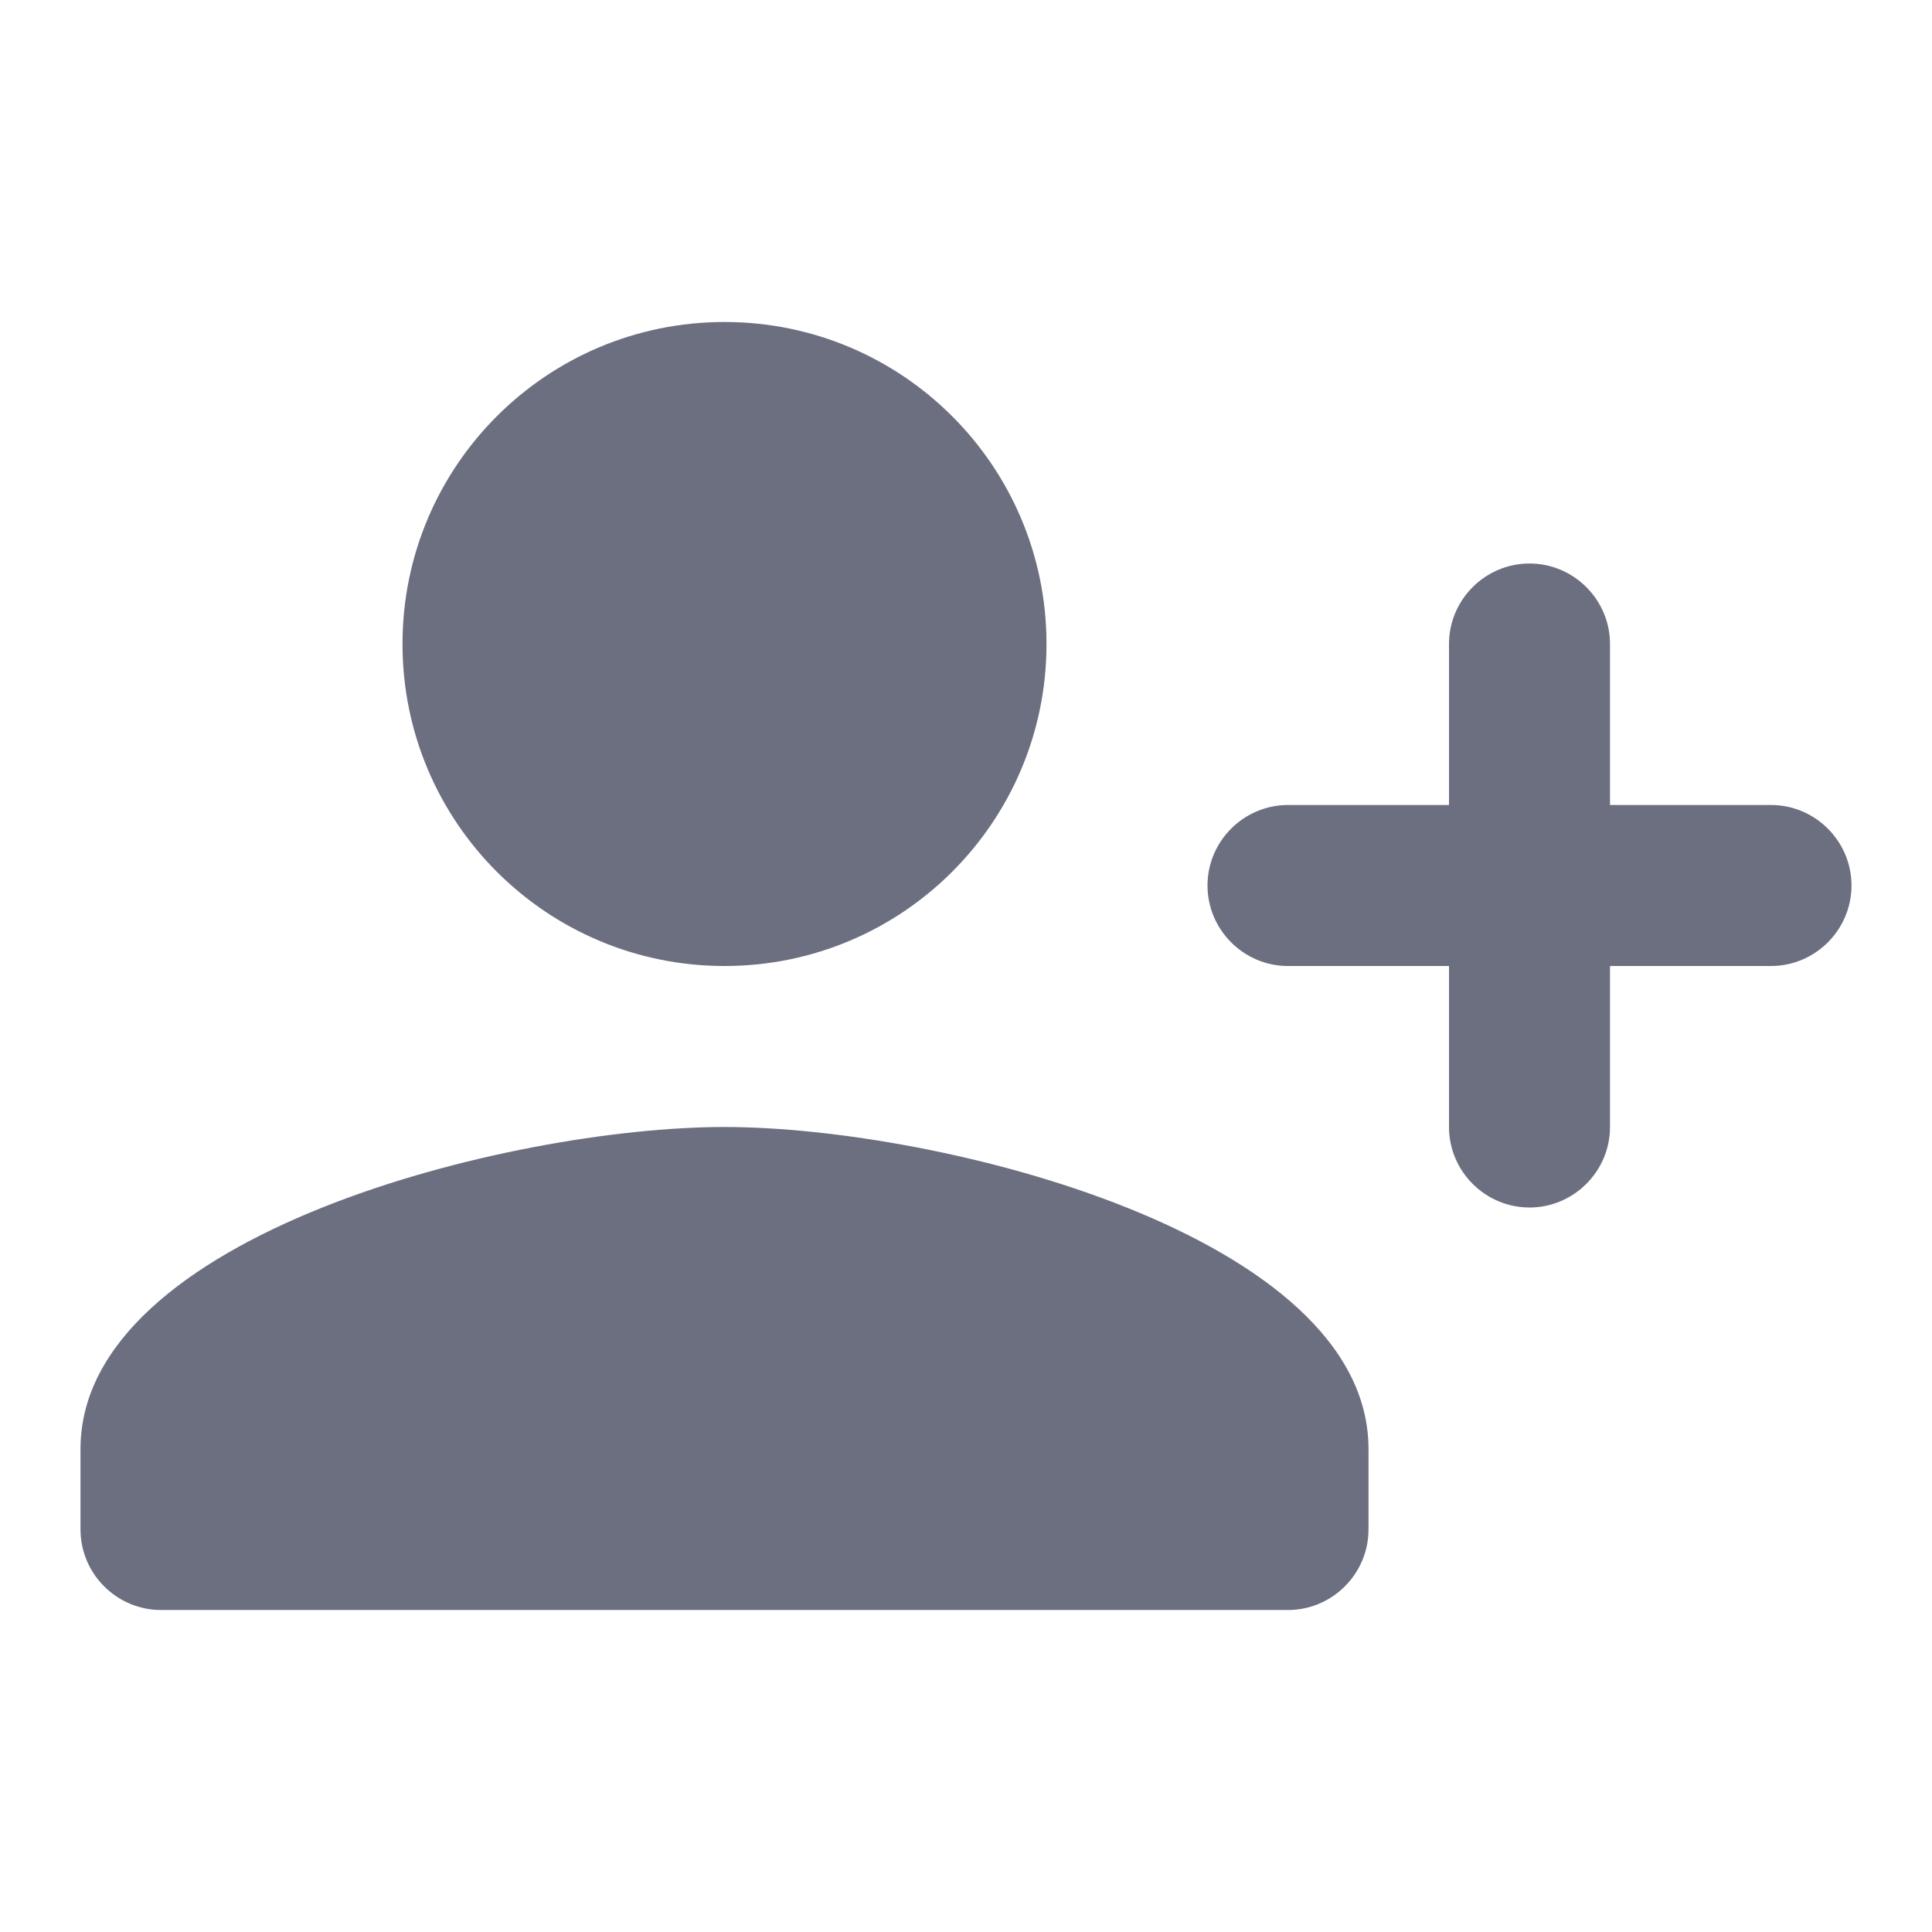 <svg xmlns="http://www.w3.org/2000/svg" width="24" height="24" fill="none"><path fill="#6B6F80" d="M9 12c-2.21 0-4-1.79-4-4s1.79-4 4-4 4 1.79 4 4-1.79 4-4 4m9-2V8c0-.55.45-1 1-1s1 .45 1 1v2h2c.55 0 1 .45 1 1s-.45 1-1 1h-2v2c0 .55-.45 1-1 1s-1-.45-1-1v-2h-2c-.55 0-1-.45-1-1s.45-1 1-1zm-9 4c2.67 0 8 1.34 8 4v1c0 .55-.45 1-1 1H2c-.55 0-1-.45-1-1v-1c0-2.66 5.33-4 8-4"/></svg>